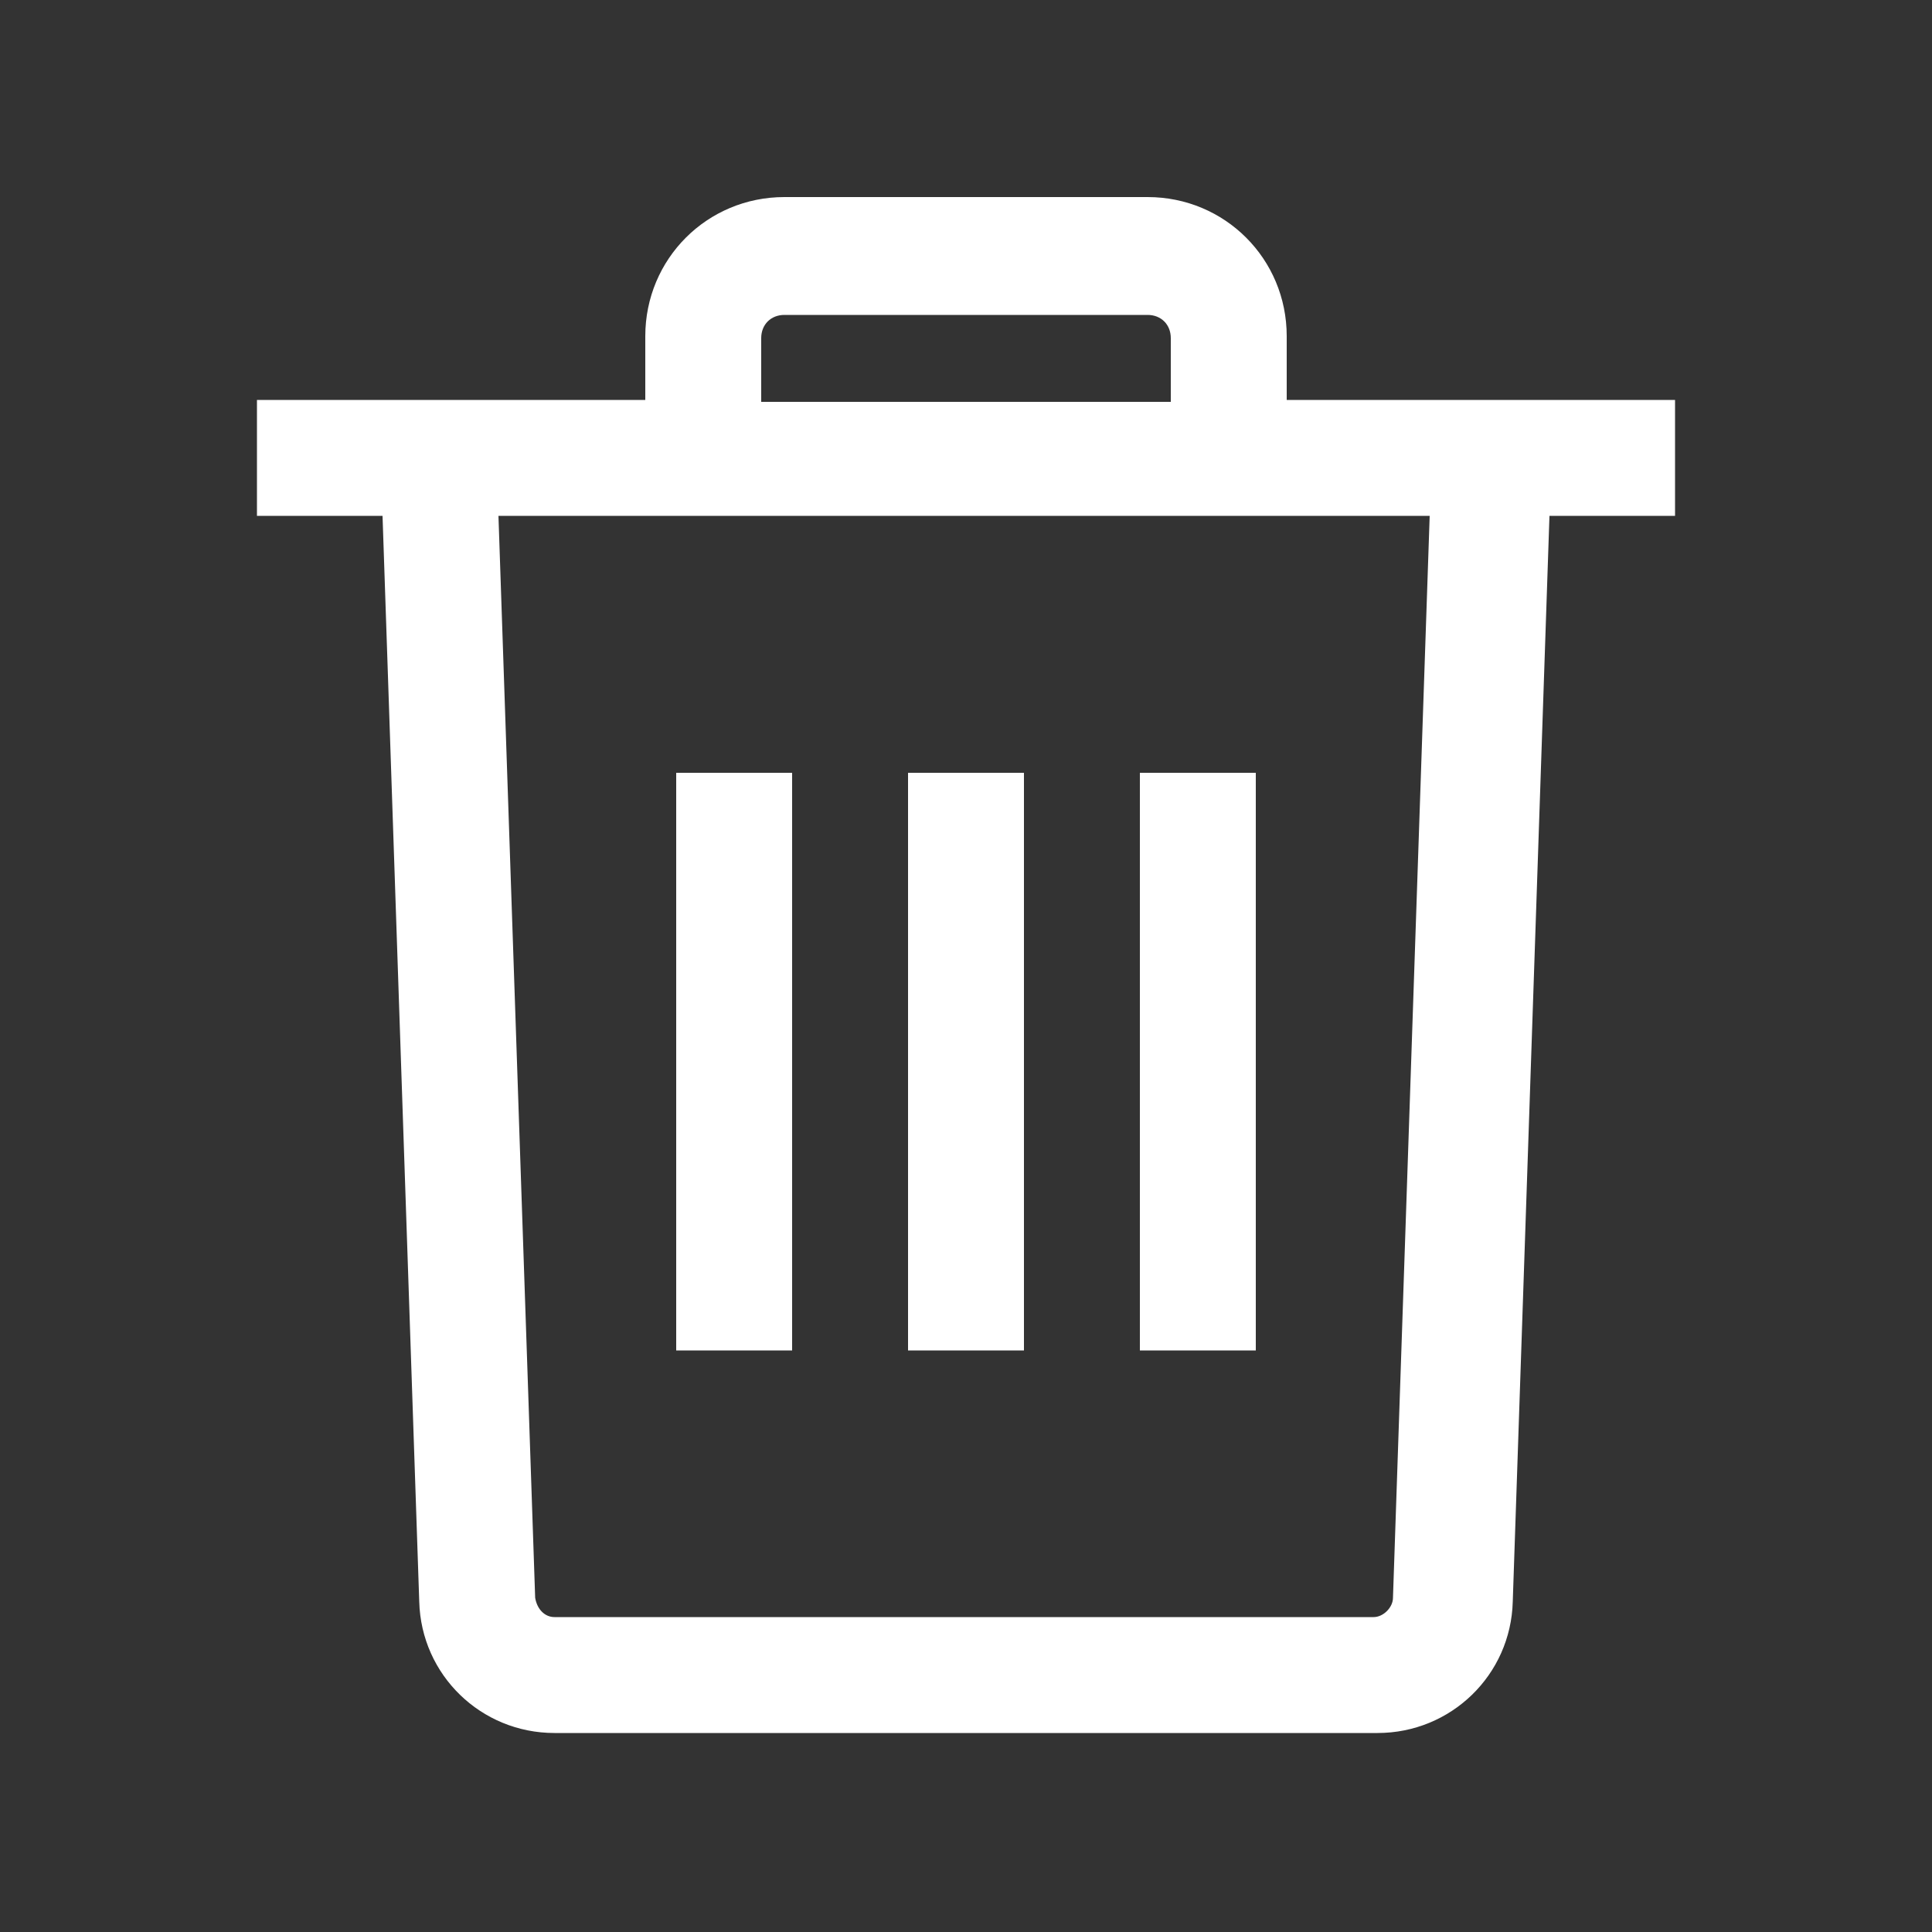 <svg fill="#ffffff" xmlns="http://www.w3.org/2000/svg" xmlns:xlink="http://www.w3.org/1999/xlink" version="1.1" x="0px" y="0px" viewBox="0 0 100 100" style="enable-background:new 0 0 100 100;" xml:space="preserve"><rect x="0" y="0" width="100" height="100" fill="#333333" stroke="none"/><g><path d="M71.3,89.7c3.8,0,6.9-3,7-6.8l1.9-56.2h6.5v-6H66.6v-3.3c0-4-3.2-7.2-7.2-7.2H40.6c-4,0-7.2,3.2-7.2,7.2v3.3H13.3v6h6.5   l1.9,56.2c0.1,3.8,3.2,6.8,7,6.8H71.3z M39.4,17.5c0-0.7,0.5-1.2,1.2-1.2h18.8c0.7,0,1.2,0.5,1.2,1.2v3.3H39.4V17.5z M27.7,82.7   l-1.9-56h48.2l-1.9,56c0,0.5-0.5,1-1,1H28.7C28.2,83.7,27.8,83.3,27.7,82.7z"/><rect x="47" y="40" width="6" height="29.9"/><rect x="35" y="40" width="6" height="29.9"/><rect x="59" y="40" width="6" height="29.9"/></g></svg>